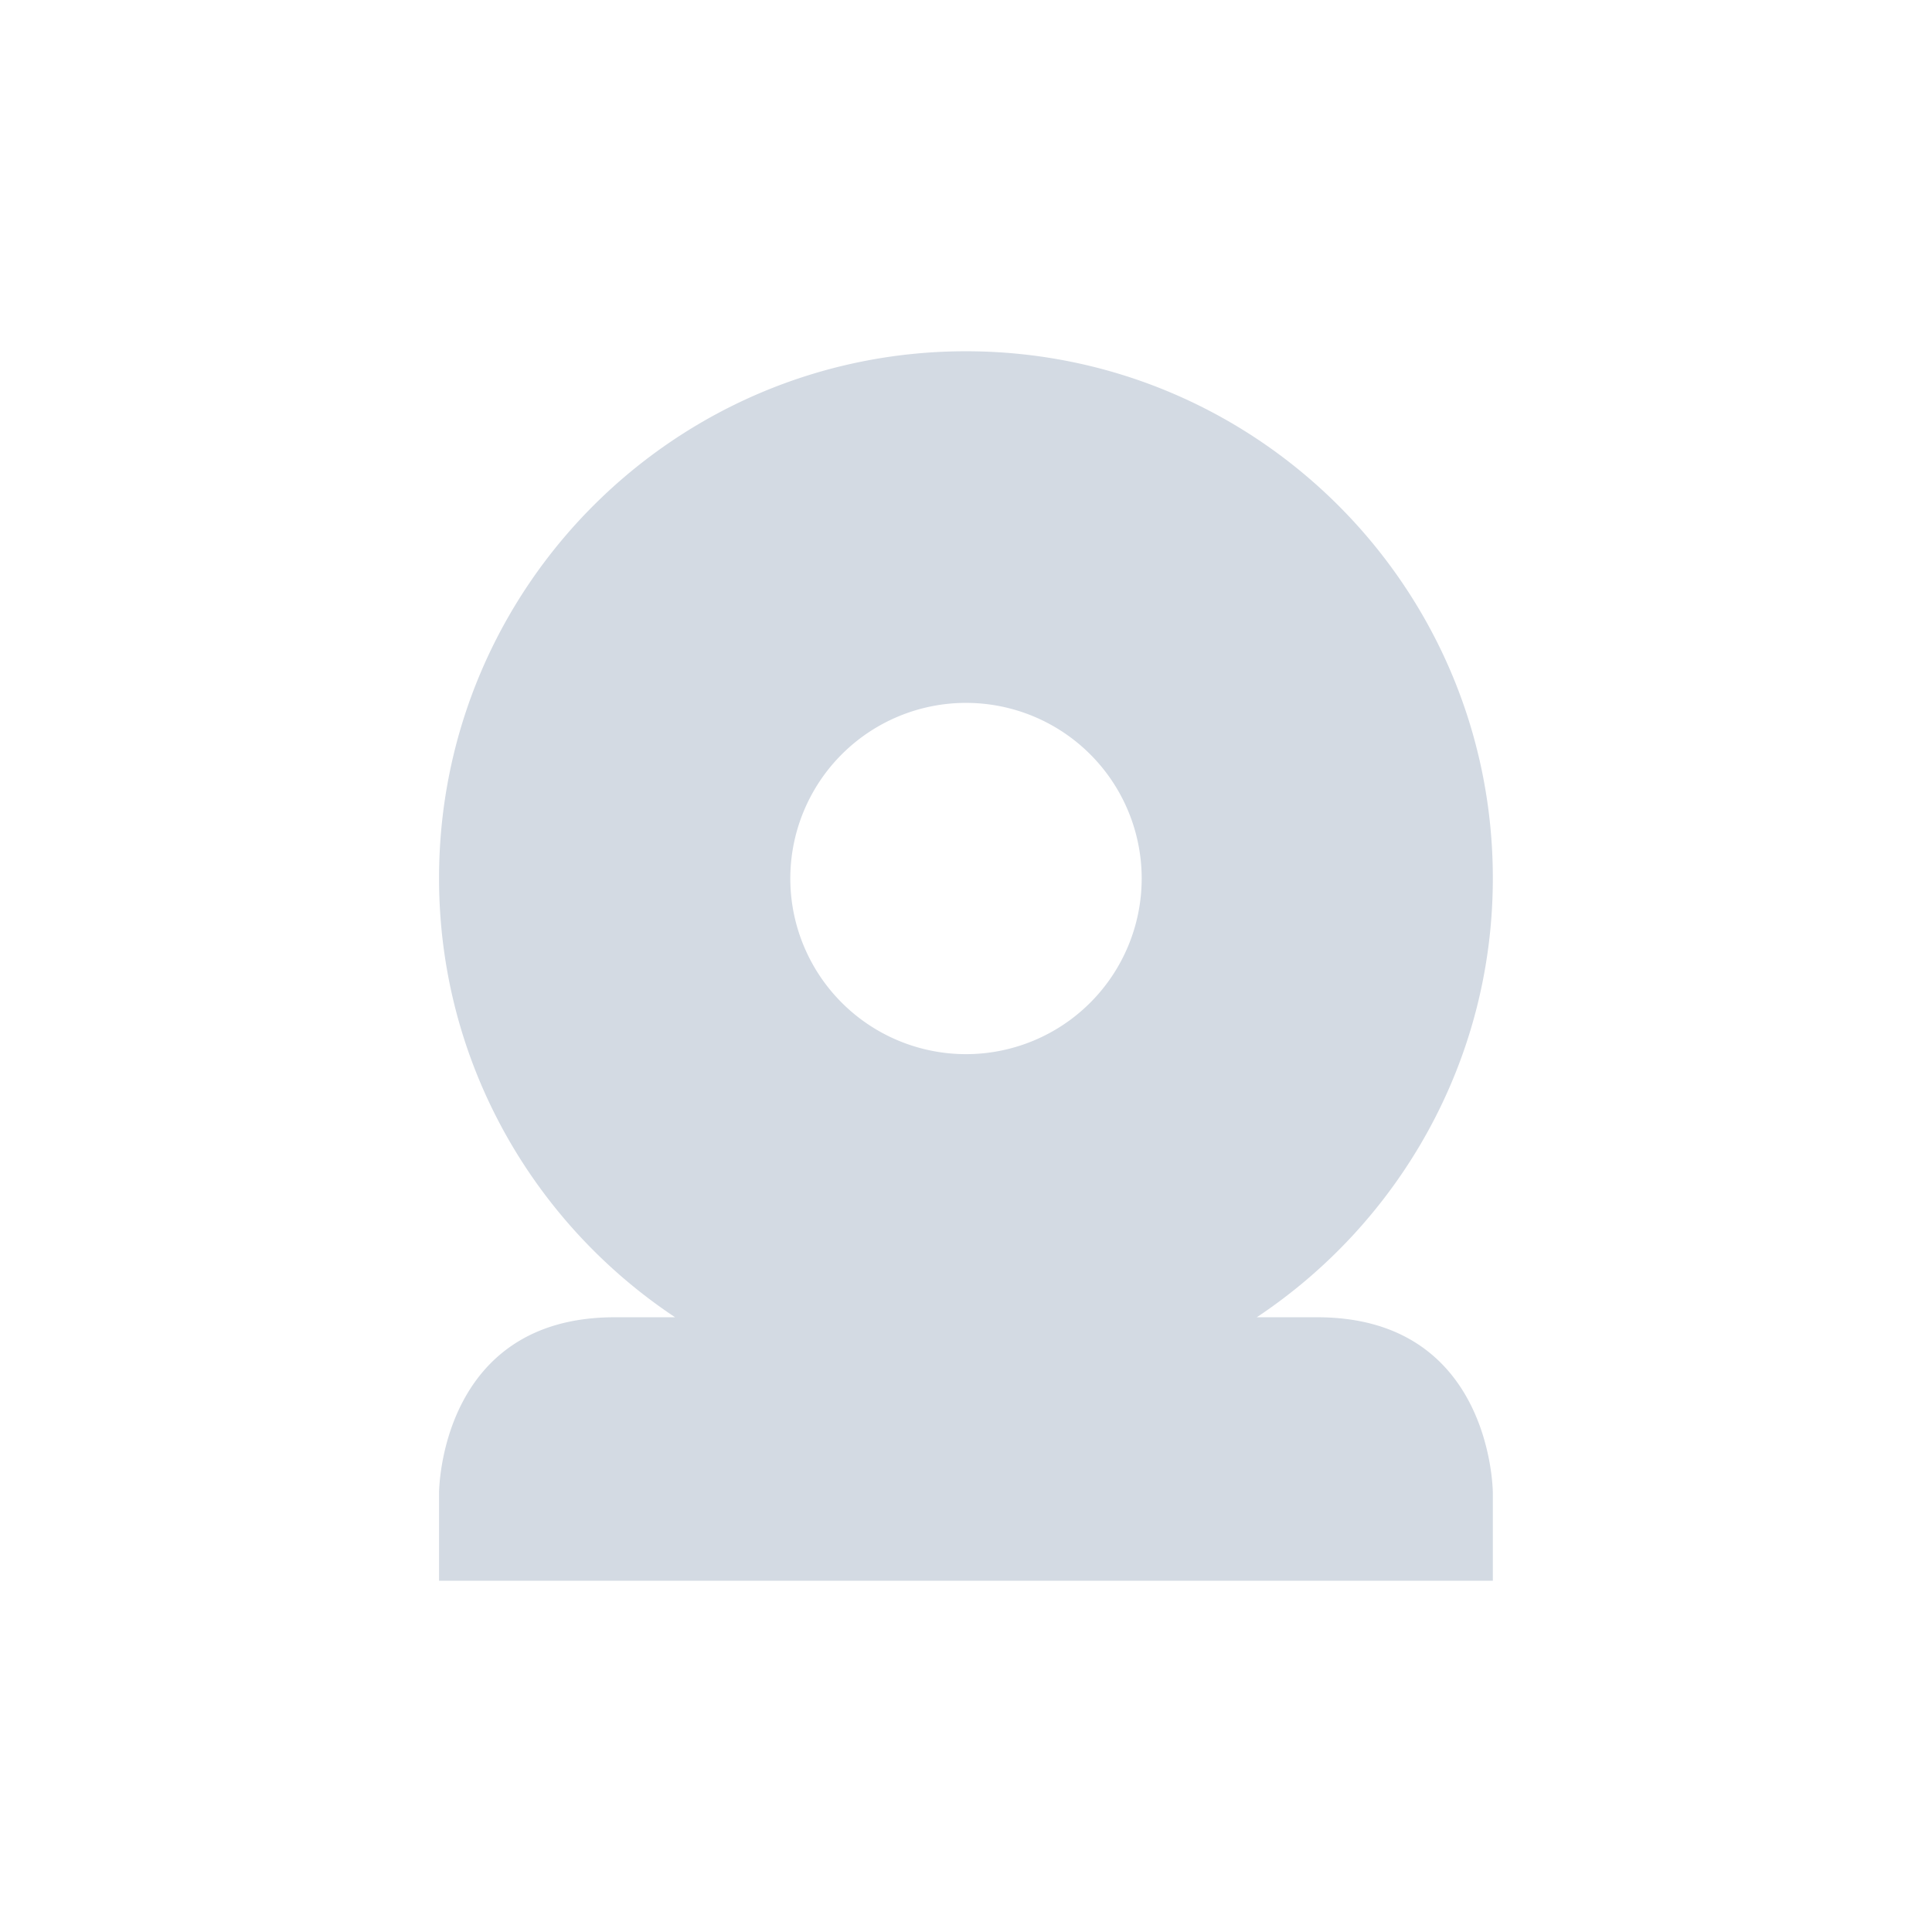 <?xml version="1.0" encoding="UTF-8" standalone="no"?>
<svg
   xmlns:dc="http://purl.org/dc/elements/1.1/"
   xmlns:cc="http://creativecommons.org/ns#"
   xmlns:rdf="http://www.w3.org/1999/02/22-rdf-syntax-ns#"
   xmlns:svg="http://www.w3.org/2000/svg"
   xmlns="http://www.w3.org/2000/svg"
   xmlns:sodipodi="http://sodipodi.sourceforge.net/DTD/sodipodi-0.dtd"
   xmlns:inkscape="http://www.inkscape.org/namespaces/inkscape"
   width="22"
   height="22"
   viewBox="0 0 16 16"
   version="1.1"
   id="svg7"
   sodipodi:docname="camera-web.svg"
   inkscape:version="0.92.1 r">
  <sodipodi:namedview
     pagecolor="#ffffff"
     bordercolor="#666666"
     borderopacity="1"
     objecttolerance="10"
     gridtolerance="10"
     guidetolerance="10"
     inkscape:pageopacity="0"
     inkscape:pageshadow="2"
     inkscape:window-width="749"
     inkscape:window-height="480"
     id="namedview9"
     showgrid="false"
     inkscape:zoom="10.727273"
     inkscape:cx="11"
     inkscape:cy="11"
     inkscape:window-x="0"
     inkscape:window-y="0"
     inkscape:window-maximized="0"
     inkscape:current-layer="svg7" />
  <defs
     id="defs3">
    <style
       id="current-color-scheme"
       type="text/css">
   .ColorScheme-Text { color:#d3dae3; } .ColorScheme-Highlight { color:#5294e2; }
  </style>
  </defs>
  <path
     style="color:#d3dae3;fill:currentColor;stroke-width:0.727"
     class="ColorScheme-Text"
     d="m 8,2.909 c -2.41,0 -4.364,1.954 -4.364,4.364 0,1.518 0.779,2.855 1.955,3.636 h -0.5 c -1.455,0 -1.455,1.455 -1.455,1.455 v 0.727 h 8.727 v -0.727 c 0,0 0,-1.455 -1.455,-1.455 h -0.5 c 1.176,-0.782 1.955,-2.119 1.955,-3.636 0,-2.41 -1.954,-4.364 -4.364,-4.364 z m 0,2.912 A 1.455,1.455 0 0 1 9.455,7.276 1.455,1.455 0 0 1 8,8.73 1.455,1.455 0 0 1 6.545,7.276 1.455,1.455 0 0 1 8,5.821 Z"
     id="path5"
     inkscape:connector-curvature="0" />
</svg>
